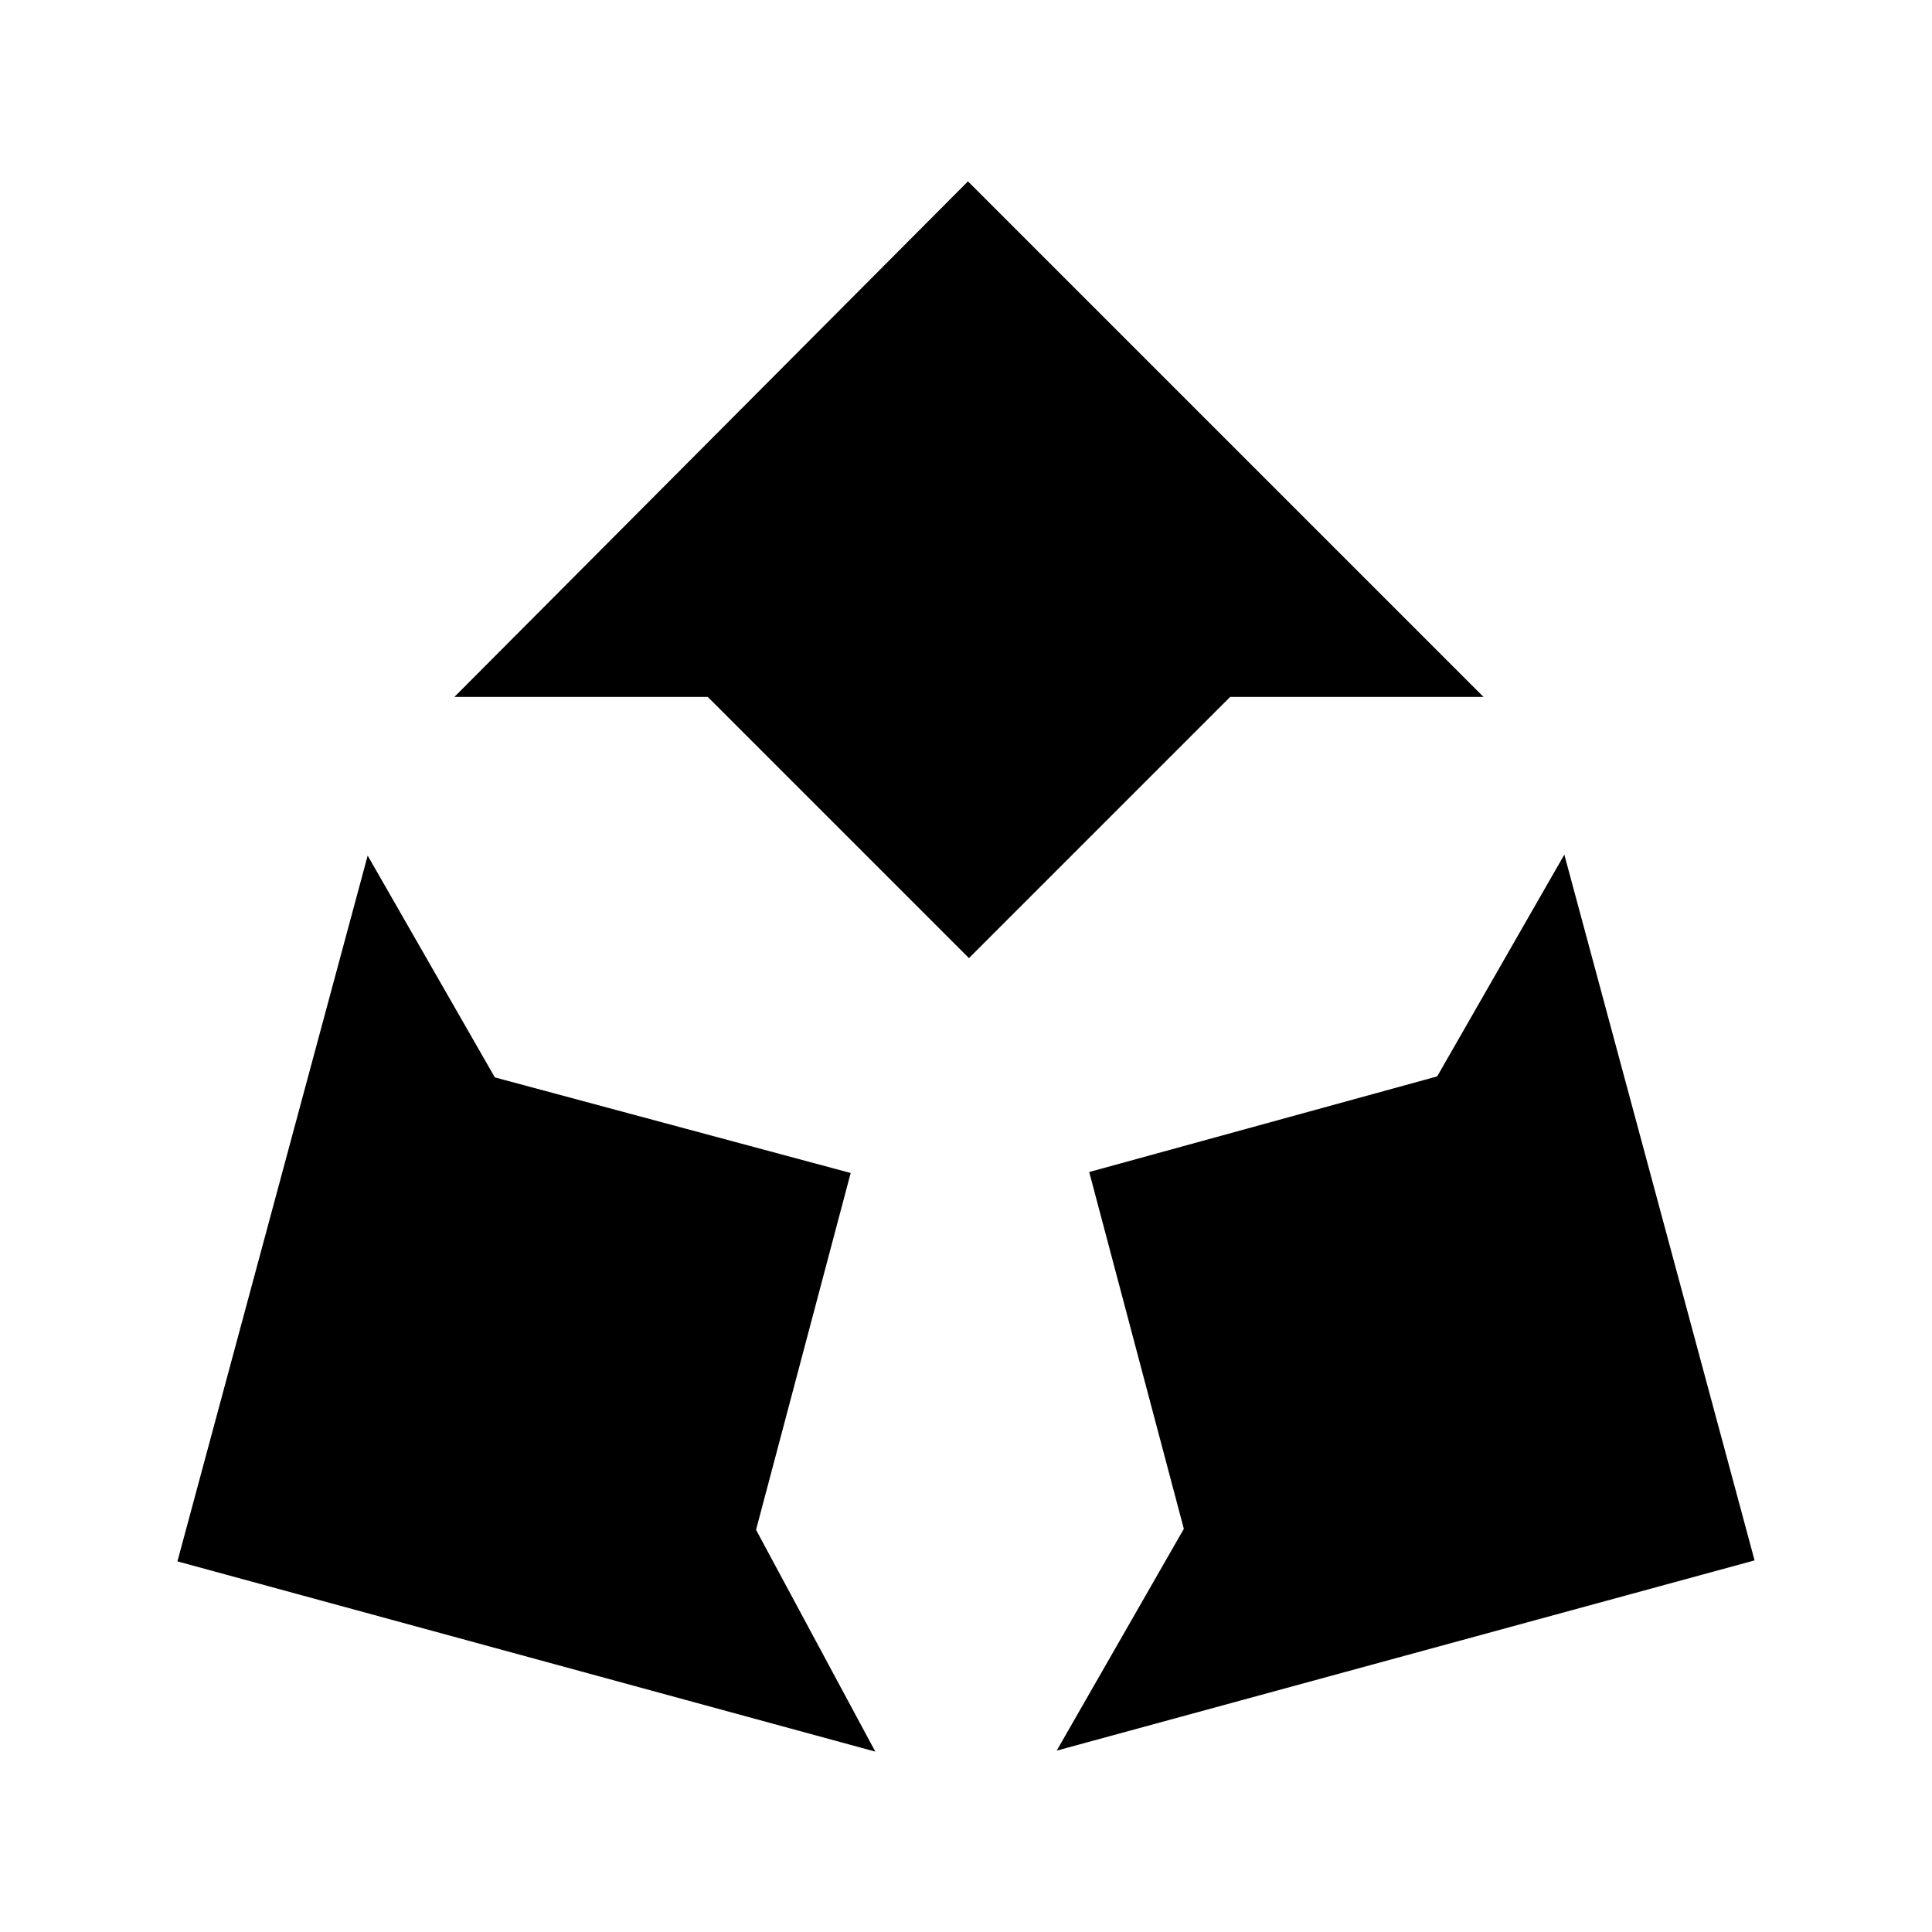 <?xml version="1.0" encoding="utf-8"?>
<!-- Generator: Adobe Illustrator 19.0.0, SVG Export Plug-In . SVG Version: 6.00 Build 0)  -->
<svg version="1.1" id="Layer_1" xmlns="http://www.w3.org/2000/svg" xmlns:xlink="http://www.w3.org/1999/xlink" x="0px" y="0px"
	 viewBox="-207 299 196 196" style="enable-background:new -207 299 196 196;" xml:space="preserve">
<g>
	<path d="M-156.8,408.3l-12.9-22.5l-19.3,71.6l70.8,19.3l-12.1-22.5l9.6-36.2L-156.8,408.3z M-96.5,417.9l9.6,36.2l-12.9,22.5
		l70.8-19.3l-19.3-71.6l-12.9,22.5L-96.5,417.9z M-160.9,369.7h25.7l26.5,26.5l26.5-26.5h25.7l-52.3-52.3L-160.9,369.7z"/>
</g>
</svg>
